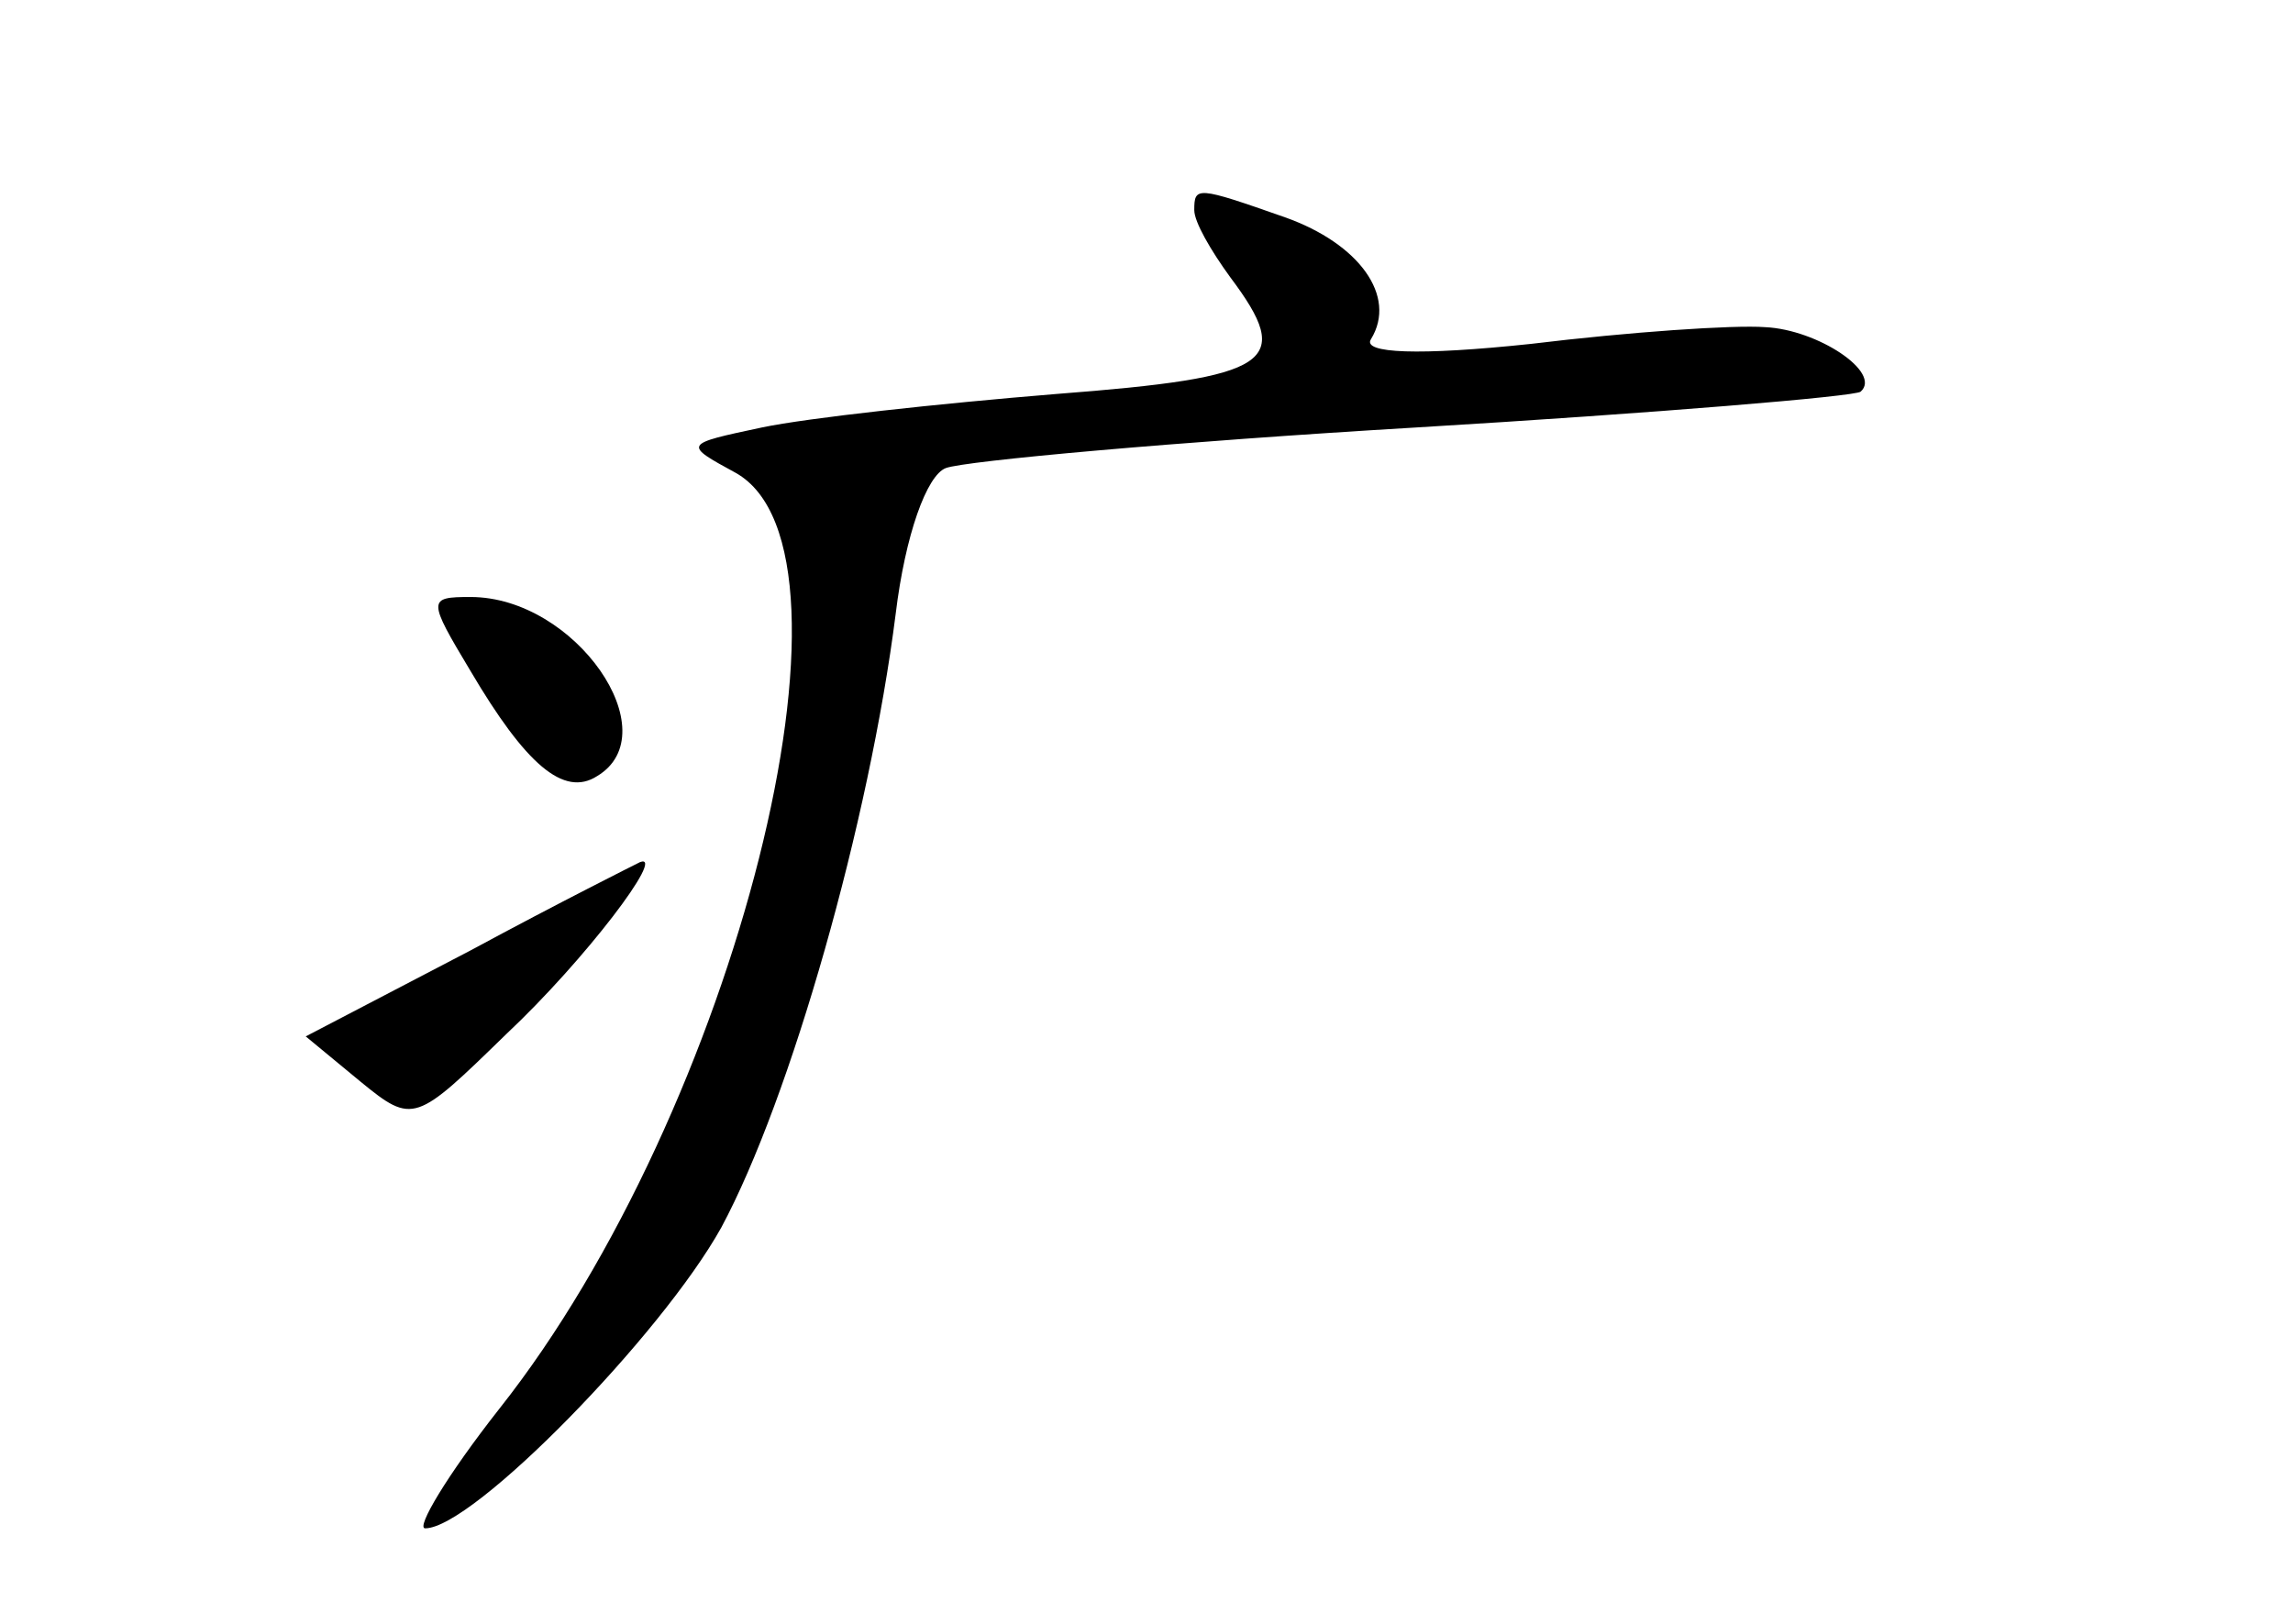 <?xml version="1.0" standalone="no"?>
<!DOCTYPE svg PUBLIC "-//W3C//DTD SVG 20010904//EN"
 "http://www.w3.org/TR/2001/REC-SVG-20010904/DTD/svg10.dtd">
<svg version="1.0" xmlns="http://www.w3.org/2000/svg"
 width="96pt" height="68pt" viewBox="0 0 96 68"
 preserveAspectRatio="xMidYMid meet">
<g transform="translate(0,68) scale(0.1,-0.1)"
fill="#000000" stroke="none">
<path d="M500 592 c0 -5 7 -17 15 -28 27 -36 18 -42 -73 -49 -49 -4 -104 -10
-123 -14 -33 -7 -33 -7 -11 -19 59 -33 0 -267 -99 -392 -22 -28 -35 -50 -31
-50 20 0 99 81 124 126 29 54 62 170 73 257 4 33 13 58 21 61 8 3 96 11 197
17 100 6 184 13 186 15 9 8 -18 26 -40 27 -13 1 -57 -2 -98 -7 -47 -5 -71 -4
-67 2 11 18 -5 40 -36 51 -37 13 -38 13 -38 3z"/>
<path d="M197 399 c23 -39 39 -53 53 -44 30 18 -9 75 -53 75 -18 0 -18 -1 0
-31z"/>
<path d="M197 282 l-69 -36 23 -19 c22 -18 23 -17 61 20 33 31 67 76 56 72 -2
-1 -34 -17 -71 -37z"/>
</g>
</svg>
